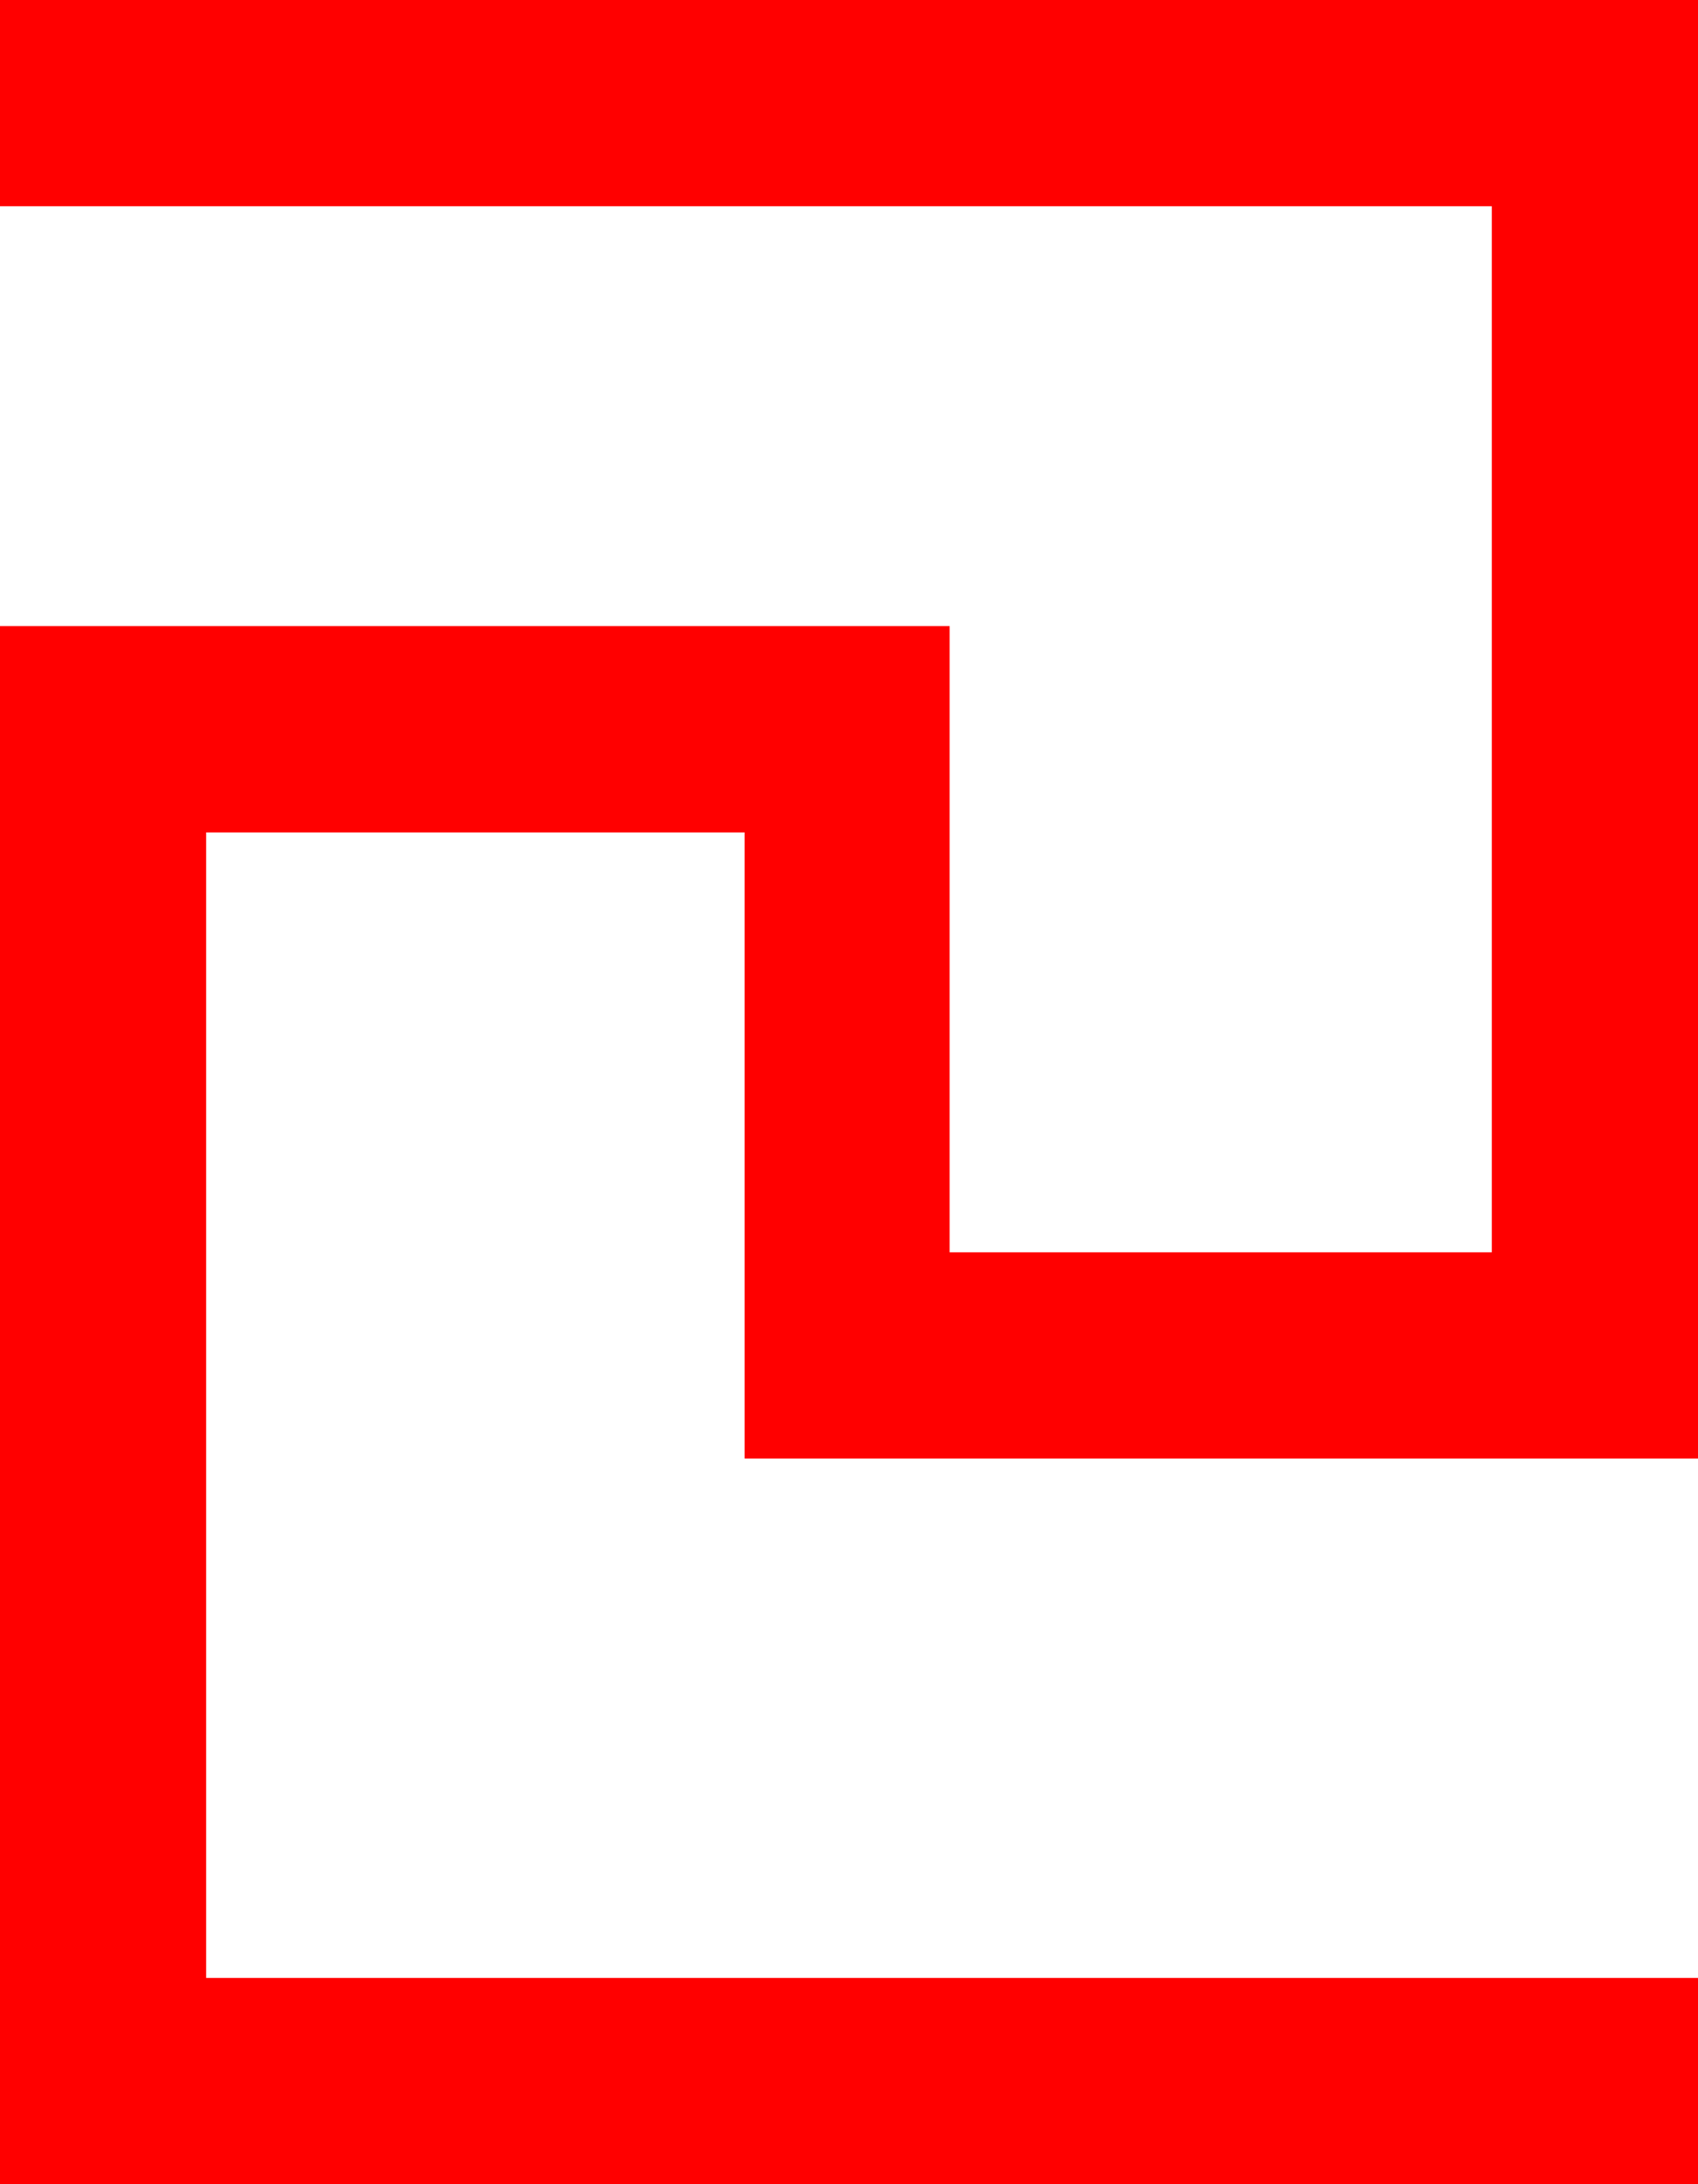 <?xml version="1.0" encoding="utf-8"?>
<!DOCTYPE svg PUBLIC "-//W3C//DTD SVG 1.1//EN" "http://www.w3.org/Graphics/SVG/1.1/DTD/svg11.dtd">
<svg width="41.016" height="52.734" xmlns="http://www.w3.org/2000/svg" xmlns:xlink="http://www.w3.org/1999/xlink" xmlns:xml="http://www.w3.org/XML/1998/namespace" version="1.1">
  <g>
    <g>
      <path style="fill:#FF0000;fill-opacity:1" d="M0,0L41.016,0 41.016,35.215 17.988,35.215 17.988,20.098 4.98,20.098 4.98,47.754 41.016,47.754 41.016,52.734 0,52.734 0,15.117 22.939,15.117 22.939,30.234 36.035,30.234 36.035,4.98 0,4.98 0,0z" />
    </g>
  </g>
</svg>